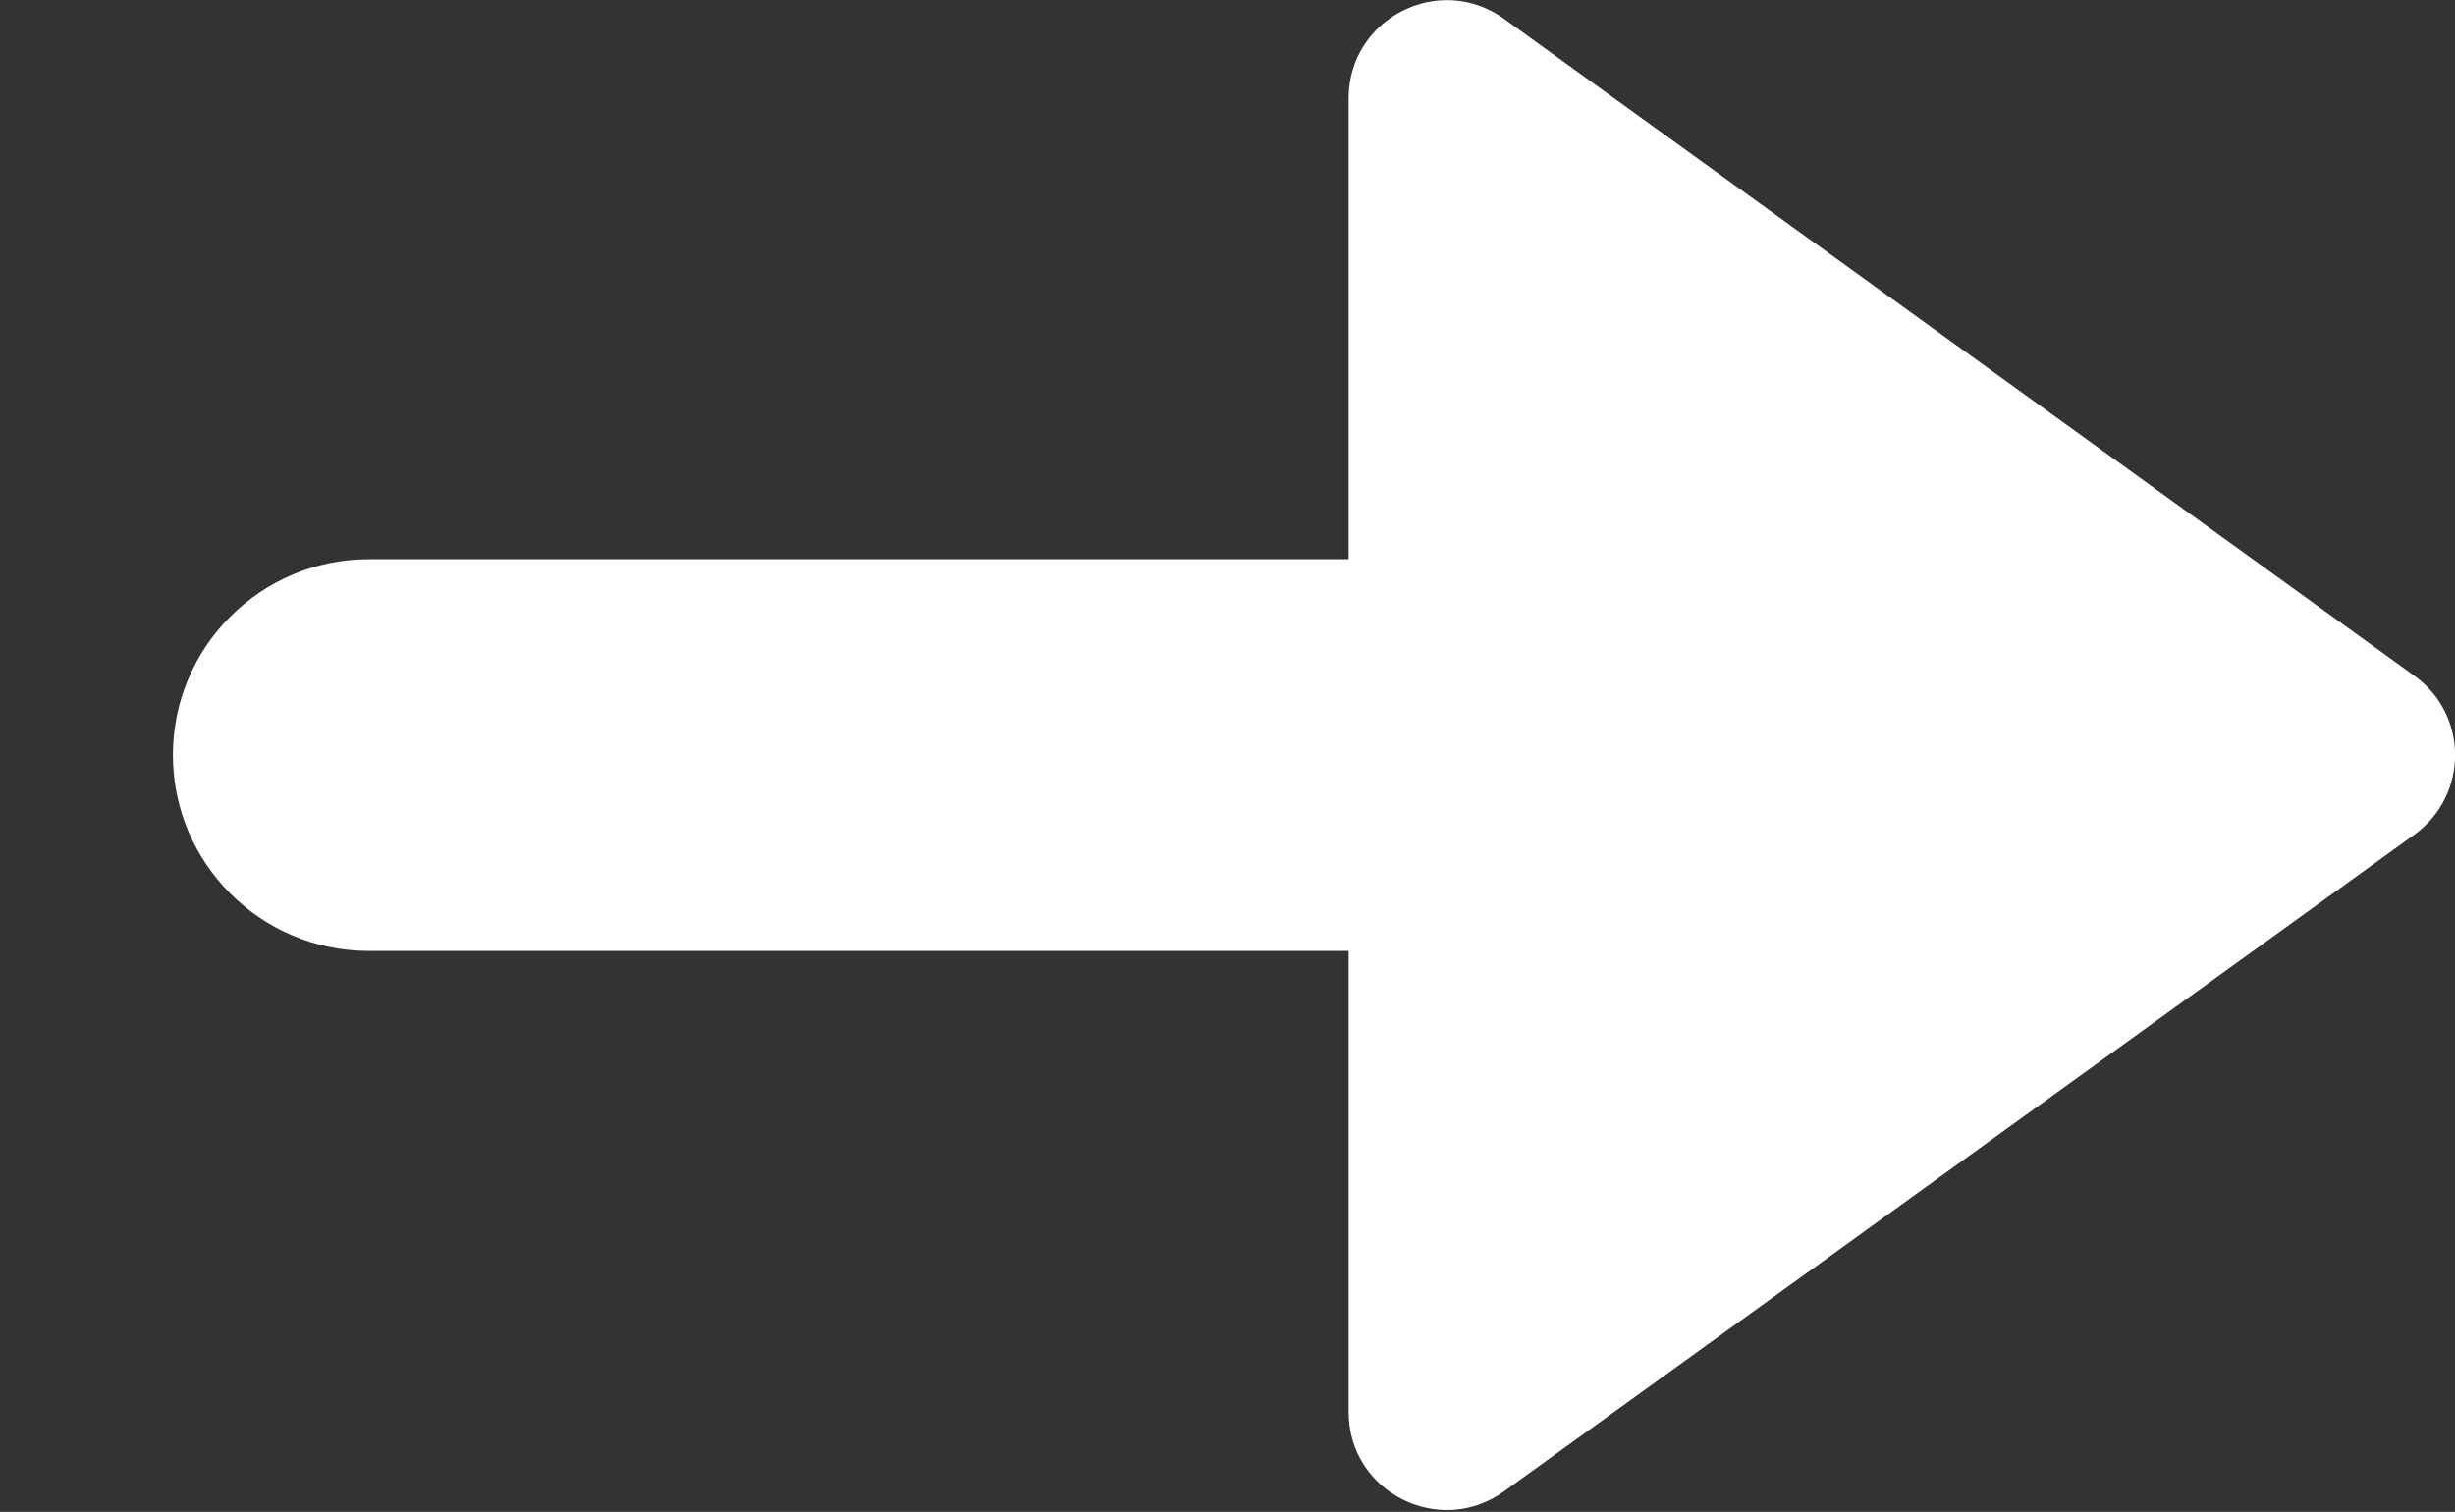 <?xml version="1.0" encoding="utf-8"?>
<!-- Generator: Adobe Illustrator 16.0.3, SVG Export Plug-In . SVG Version: 6.00 Build 0)  -->
<!DOCTYPE svg PUBLIC "-//W3C//DTD SVG 1.1//EN" "http://www.w3.org/Graphics/SVG/1.1/DTD/svg11.dtd">
<svg version="1.1" id="Capa_1" xmlns="http://www.w3.org/2000/svg" xmlns:xlink="http://www.w3.org/1999/xlink" x="0px" y="0px"
	 viewBox="0 2.781 17.25 10.625" enable-background="new 0 2.781 17.25 10.625"
	 xml:space="preserve">
<rect x="0" y="2.781" width="17.25" height="10.625" fill="#333333" stroke="none"/>
<path fill="#FFFFFF" d="M2.592,6.711h8.262c0.761,0,1.377,0.617,1.377,1.376l0,0c0,0.76-0.616,1.377-1.377,1.377H2.592
	c-0.761,0-1.377-0.617-1.377-1.377l0,0C1.215,7.328,1.831,6.711,2.592,6.711z"/>
<path fill="#FFFFFF" d="M16.964,7.53c0.382,0.274,0.382,0.841,0,1.117l-6.396,4.615c-0.456,0.328-1.092,0.004-1.092-0.557V3.472
	c0-0.562,0.636-0.887,1.092-0.559L16.964,7.53z"/>
</svg>
